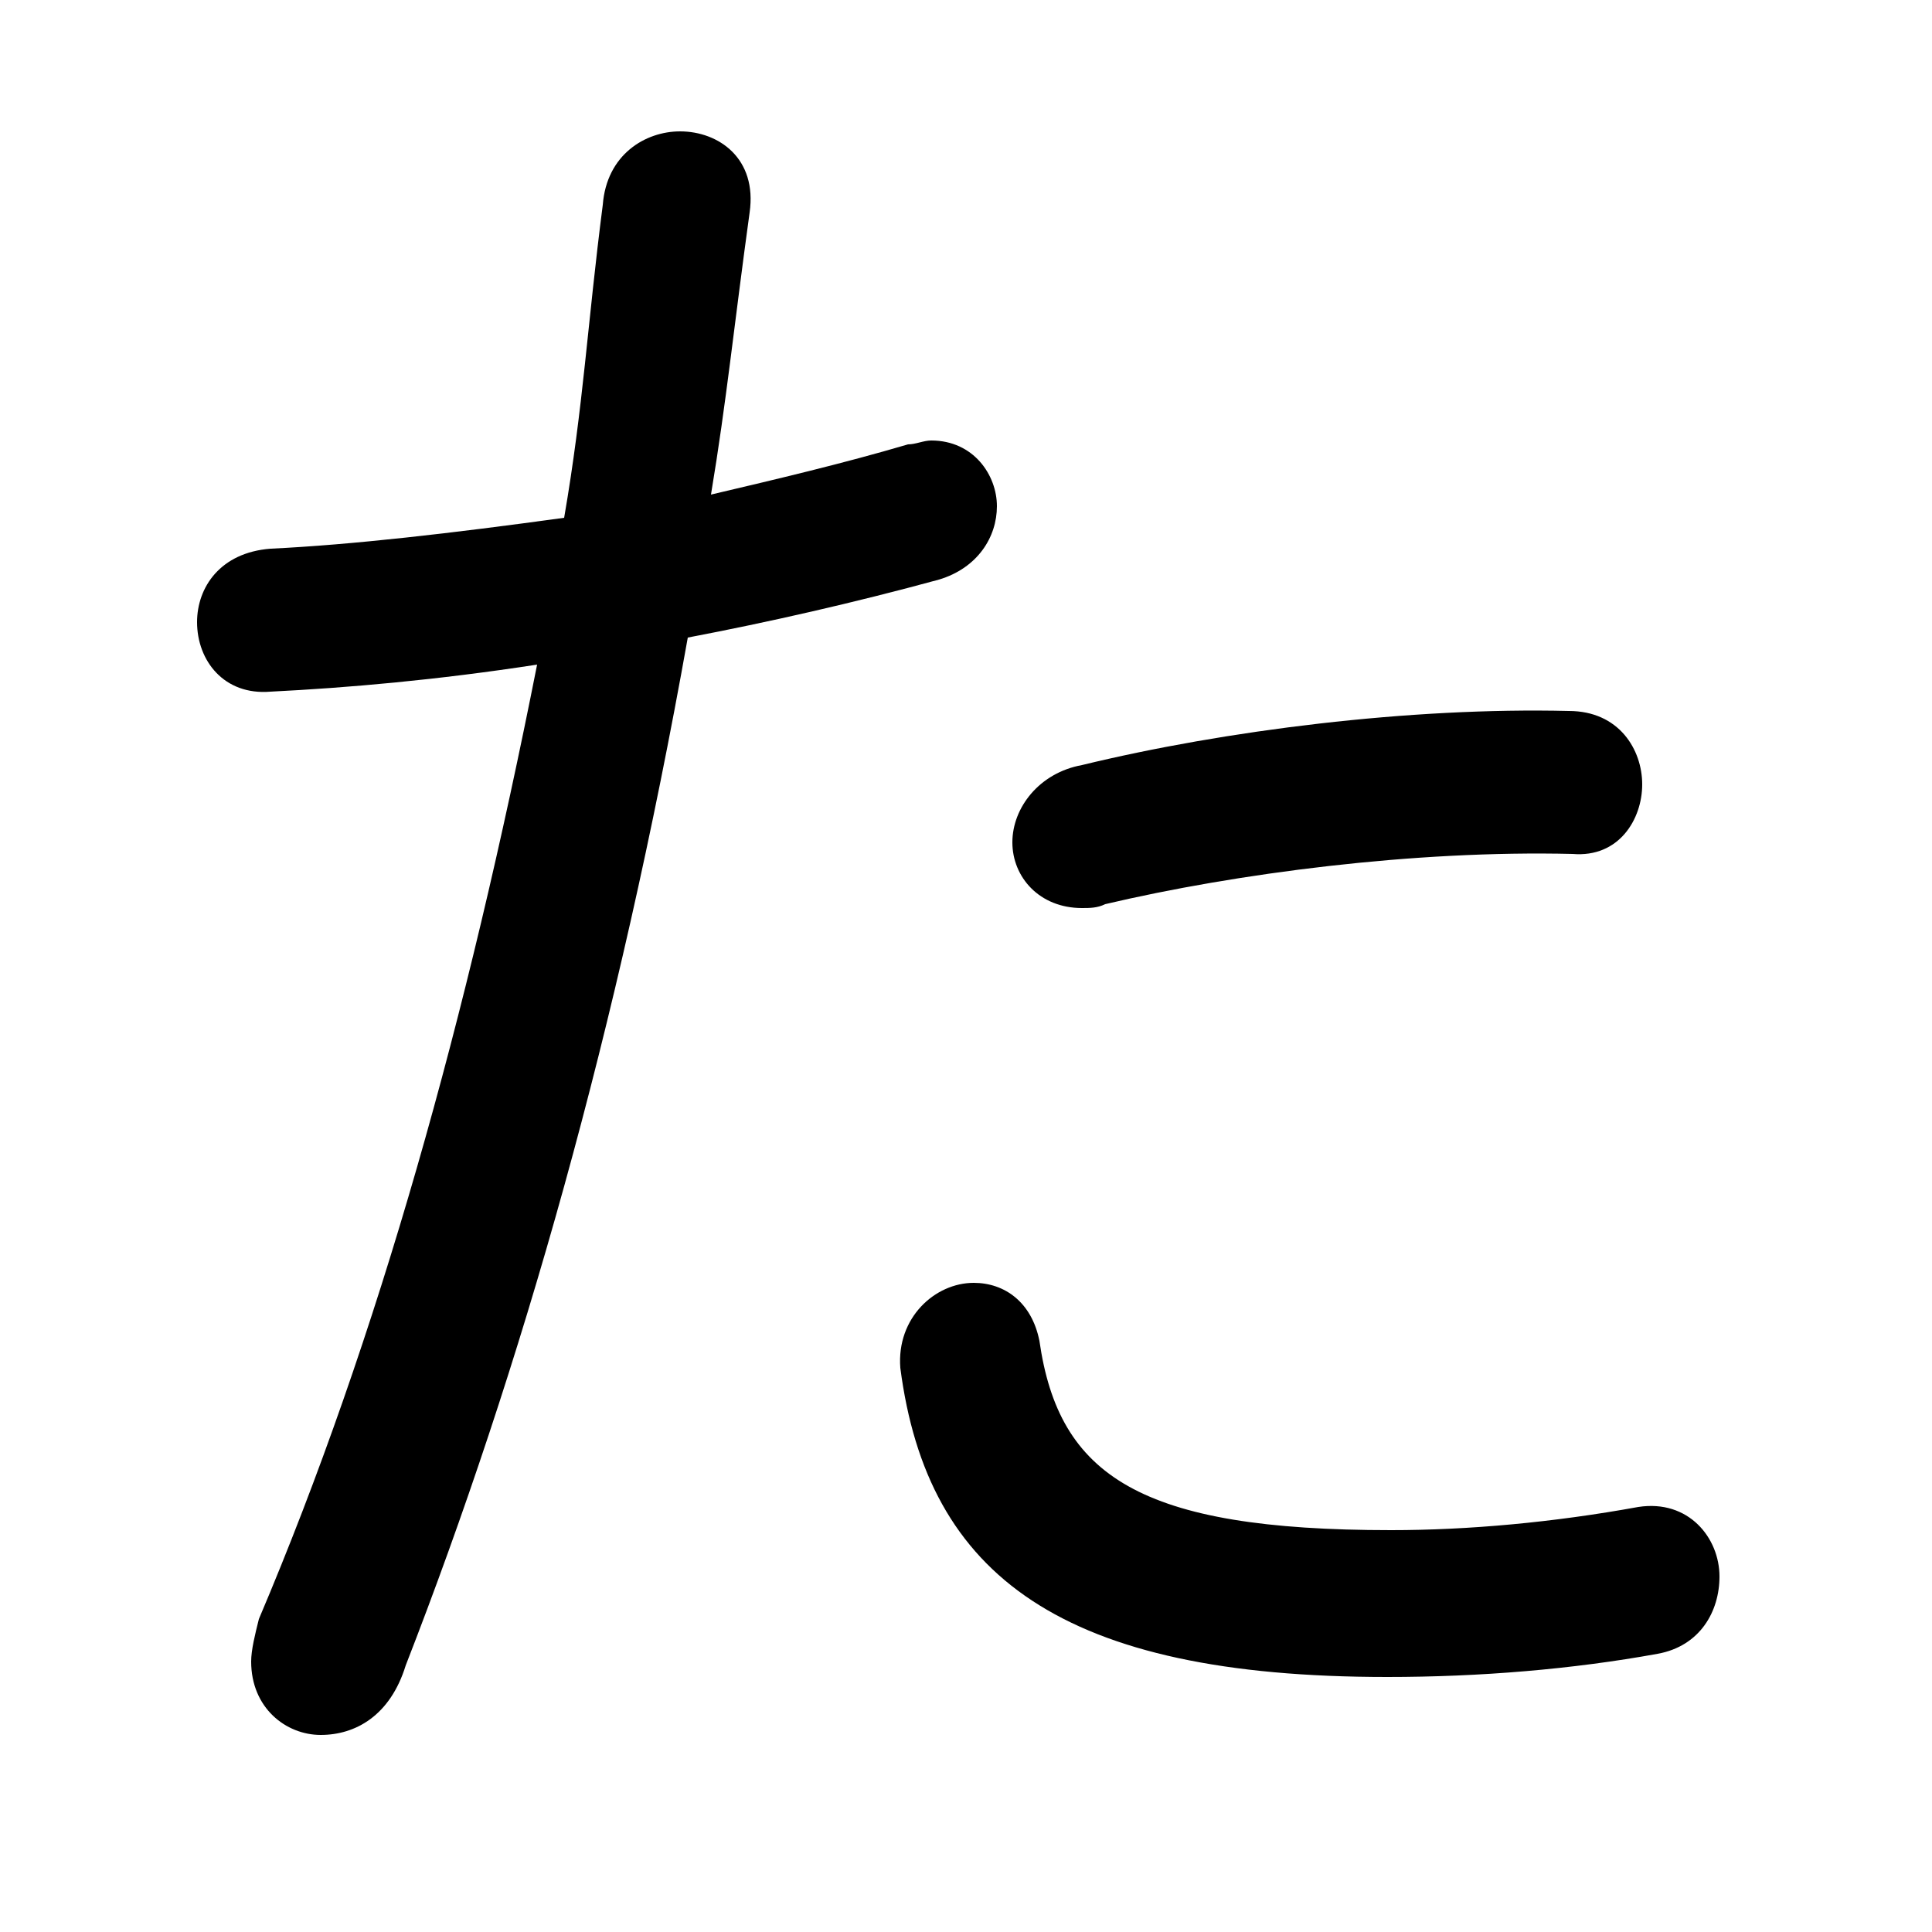 <svg xmlns="http://www.w3.org/2000/svg" viewBox="0 -44.0 50.0 50.0">
    <rect x="0" y="-44.0" width="50.0" height="50.0" fill="#808080" stroke="none"/>
    <g transform="scale(1, -1)">
        <!-- ボディの枠 -->
        <rect x="0" y="-6.0" width="50.0" height="50.0"
            stroke="white" fill="white"/>
        <!-- グリフ座標系の原点 -->
        <circle cx="0" cy="0" r="5" fill="white"/>
        <!-- グリフのアウトライン -->
        <g style="fill:black;stroke:#000000;stroke-width:0;stroke-linecap:round;stroke-linejoin:round;">
        <path d="M 13.9 26.8 C 12.1 17.7 9.8 9.4 6.7 2.1 C 6.6 1.7 6.5 1.3 6.5 1.0 C 6.5 -0.2 7.4 -0.9 8.3 -0.9 C 9.2 -0.9 10.1 -0.4 10.5 0.9 C 13.5 8.6 16.0 17.4 17.8 27.5 C 19.9 27.9 22.1 28.4 24.3 29.0 C 25.3 29.3 25.8 30.1 25.8 30.9 C 25.8 31.7 25.2 32.6 24.1 32.6 C 23.9 32.6 23.7 32.5 23.5 32.5 C 21.8 32.0 20.1 31.6 18.4 31.2 C 18.8 33.6 19.0 35.6 19.4 38.5 C 19.6 39.9 18.6 40.6 17.6 40.6 C 16.7 40.6 15.7 40.0 15.6 38.7 C 15.2 35.6 15.1 33.5 14.6 30.6 C 11.7 30.2 9.1 29.9 7.0 29.8 C 5.7 29.7 5.1 28.8 5.1 27.9 C 5.1 26.9 5.8 26.0 7.0 26.1 C 9.0 26.2 11.3 26.4 13.9 26.8 Z M 28.0 24.2 C 26.9 24.0 26.2 23.1 26.2 22.2 C 26.2 21.3 26.9 20.5 28.0 20.5 C 28.2 20.5 28.4 20.5 28.6 20.6 C 32.0 21.4 36.6 22.0 40.7 21.9 C 41.9 21.8 42.5 22.8 42.5 23.7 C 42.5 24.6 41.9 25.6 40.6 25.6 C 36.5 25.7 31.7 25.1 28.0 24.2 Z M 23.3 8.6 C 24.0 3.2 27.5 0.6 35.9 0.6 C 38.3 0.6 40.7 0.8 42.9 1.2 C 44.0 1.4 44.5 2.3 44.5 3.2 C 44.5 4.2 43.7 5.2 42.4 5.0 C 40.2 4.6 38.0 4.4 36.0 4.4 C 29.5 4.4 27.4 5.8 26.9 9.3 C 26.7 10.3 26.0 10.8 25.2 10.8 C 24.2 10.8 23.2 9.9 23.3 8.6 Z"/>
    </g>
    </g>
</svg>
